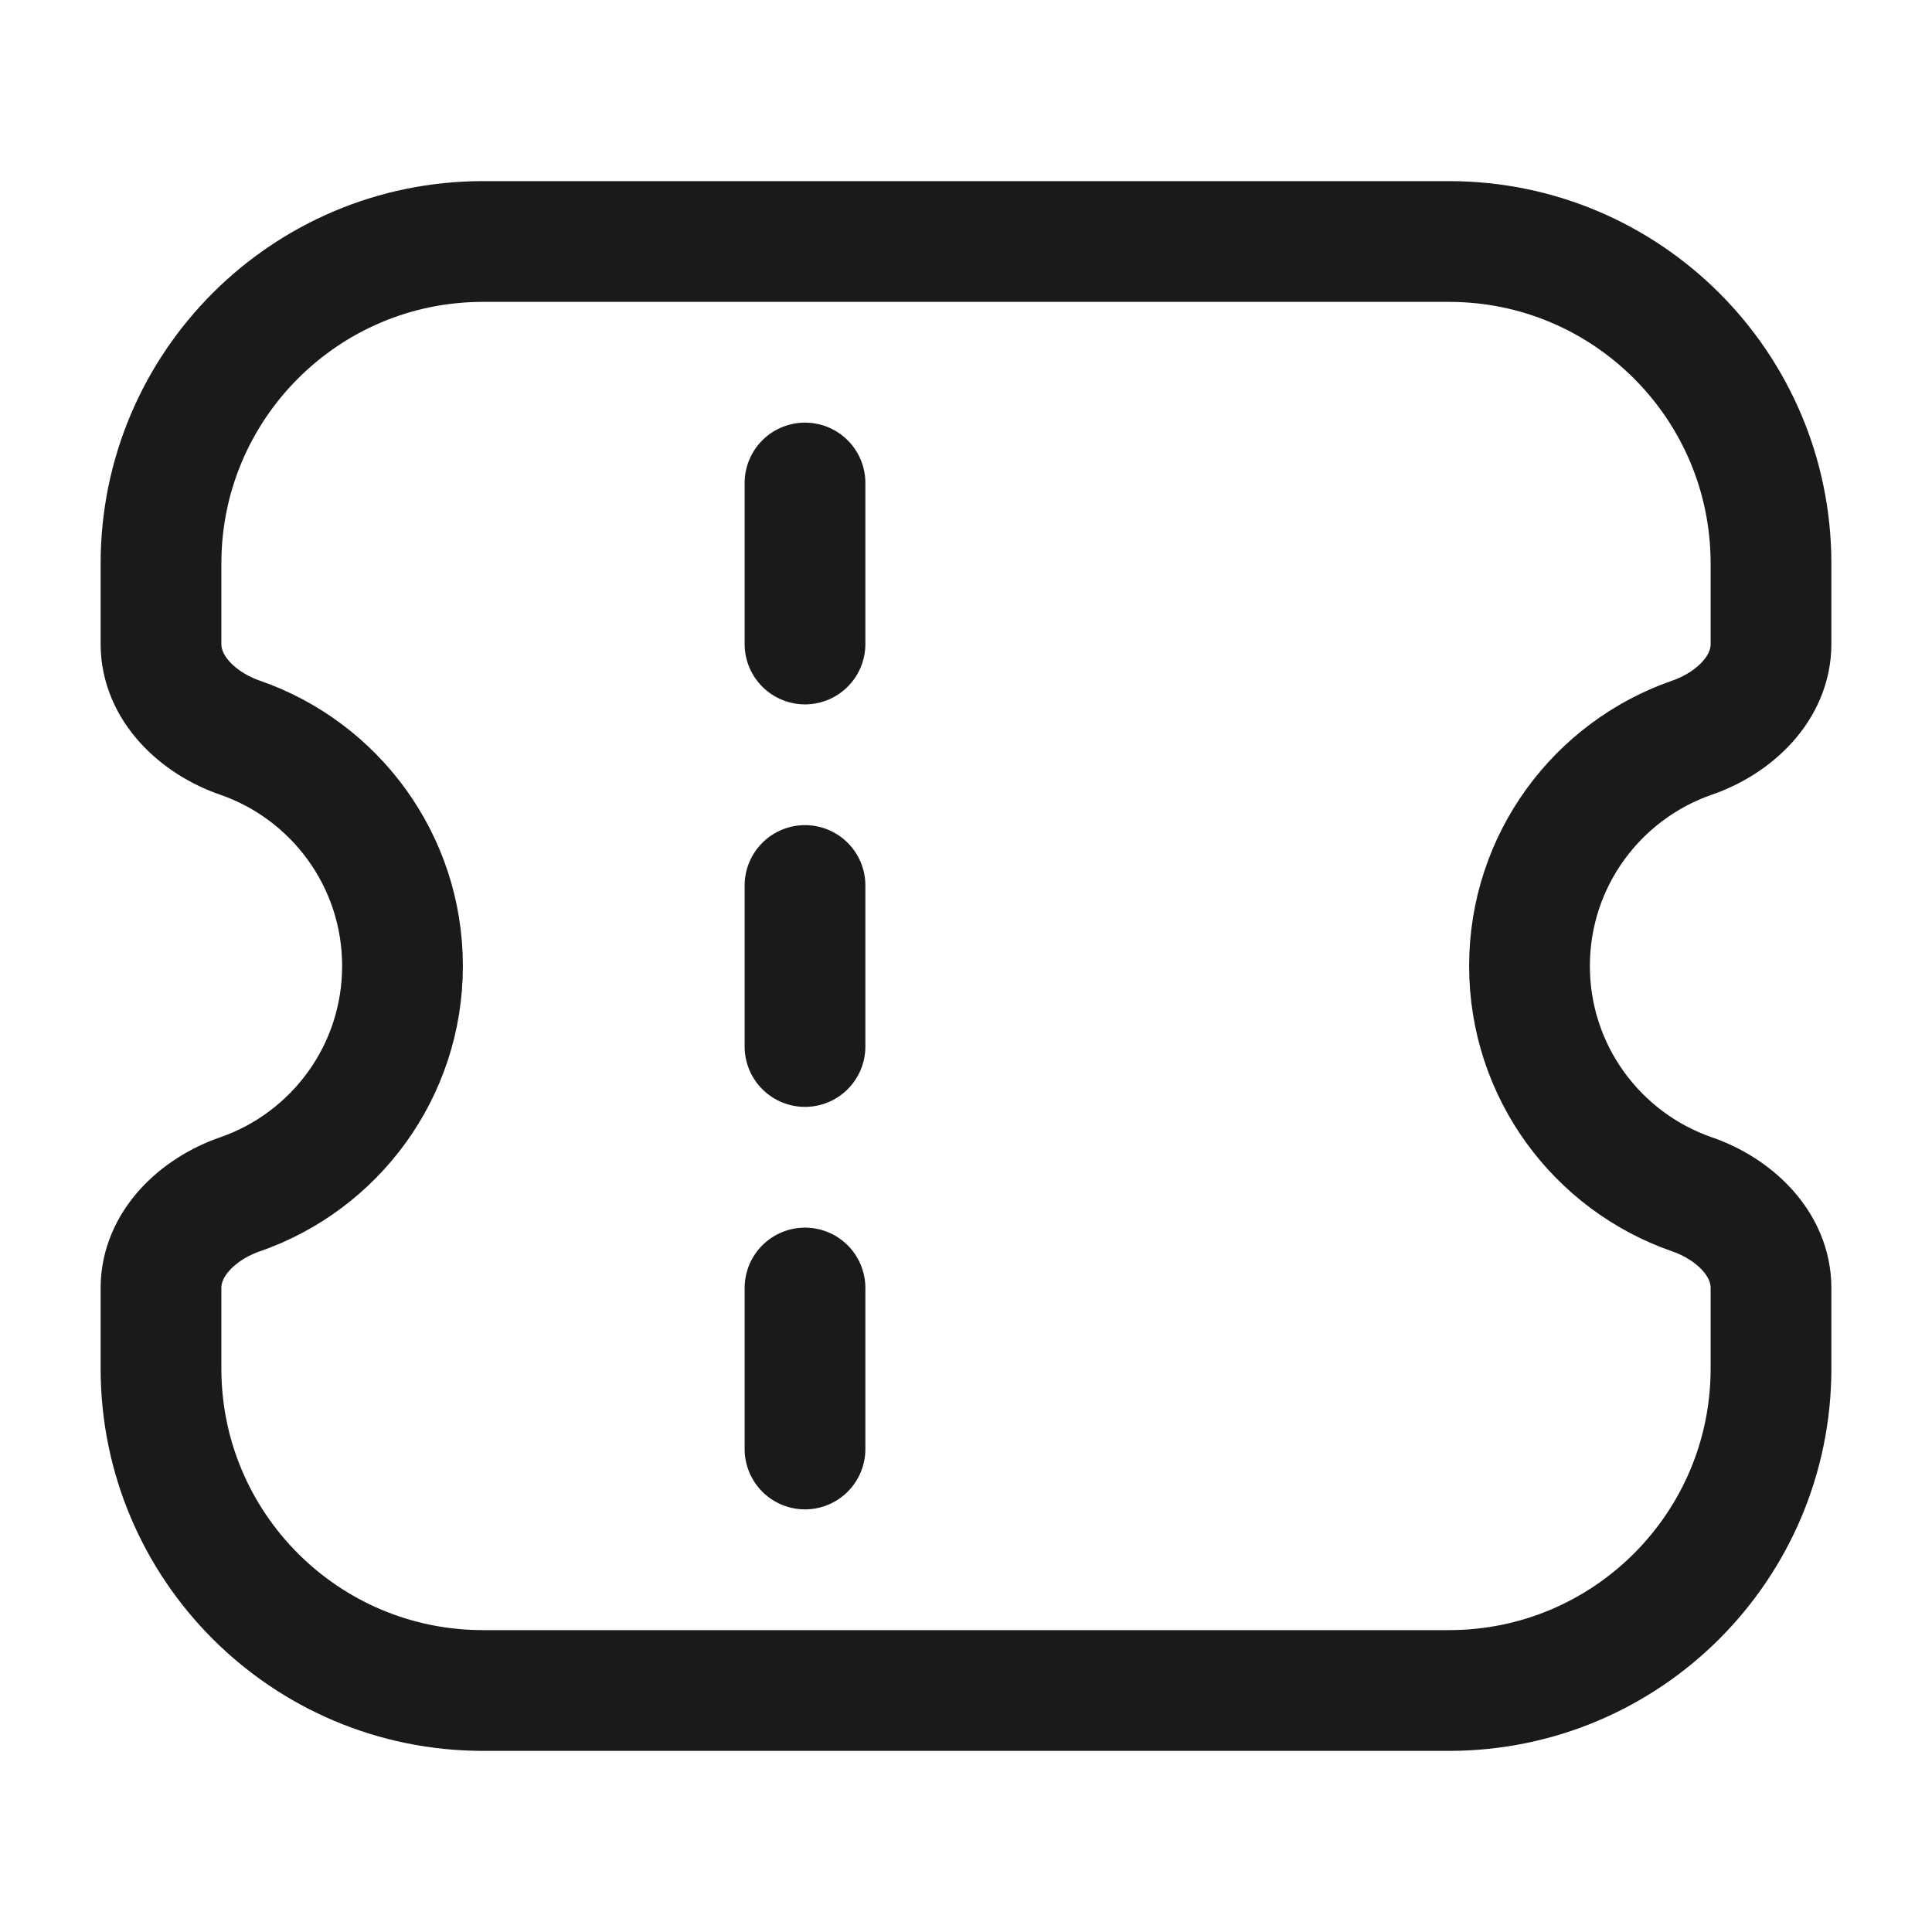 <svg width="24" height="24" viewBox="0 0 24 24" fill="none" xmlns="http://www.w3.org/2000/svg">
<rect width="24" height="24" fill="#A6A6A6"/>
<path d="M-636 -421C-636 -422.105 -635.105 -423 -634 -423H850C851.105 -423 852 -422.105 852 -421V1129C852 1130.1 851.105 1131 850 1131H-634C-635.105 1131 -636 1130.1 -636 1129V-421Z" fill="white"/>
<path d="M-634 -422H850V-424H-634V-422ZM851 -421V1129H853V-421H851ZM850 1130H-634V1132H850V1130ZM-635 1129V-421H-637V1129H-635ZM-634 1130C-634.552 1130 -635 1129.55 -635 1129H-637C-637 1130.66 -635.657 1132 -634 1132V1130ZM851 1129C851 1129.55 850.552 1130 850 1130V1132C851.657 1132 853 1130.66 853 1129H851ZM850 -422C850.552 -422 851 -421.552 851 -421H853C853 -422.657 851.657 -424 850 -424V-422ZM-634 -424C-635.657 -424 -637 -422.657 -637 -421H-635C-635 -421.552 -634.552 -422 -634 -422V-424Z" fill="black" fill-opacity="0.1"/>
<path d="M10 8V6M10 18V16M10 13V11M6 21C3.791 21 2 19.209 2 17V16C2 15.448 2.46 15.016 2.982 14.836C4.157 14.429 5 13.313 5 12C5 10.687 4.157 9.571 2.982 9.164C2.46 8.984 2 8.552 2 8V7C2 4.791 3.791 3 6 3H18C20.209 3 22 4.791 22 7V8C22 8.552 21.54 8.984 21.018 9.164C19.843 9.571 19 10.687 19 12C19 13.313 19.843 14.429 21.018 14.836C21.54 15.016 22 15.448 22 16V17C22 19.209 20.209 21 18 21H6Z" stroke="#1A1A1A" stroke-width="1.5" stroke-linecap="round" stroke-linejoin="round"/>
</svg>
